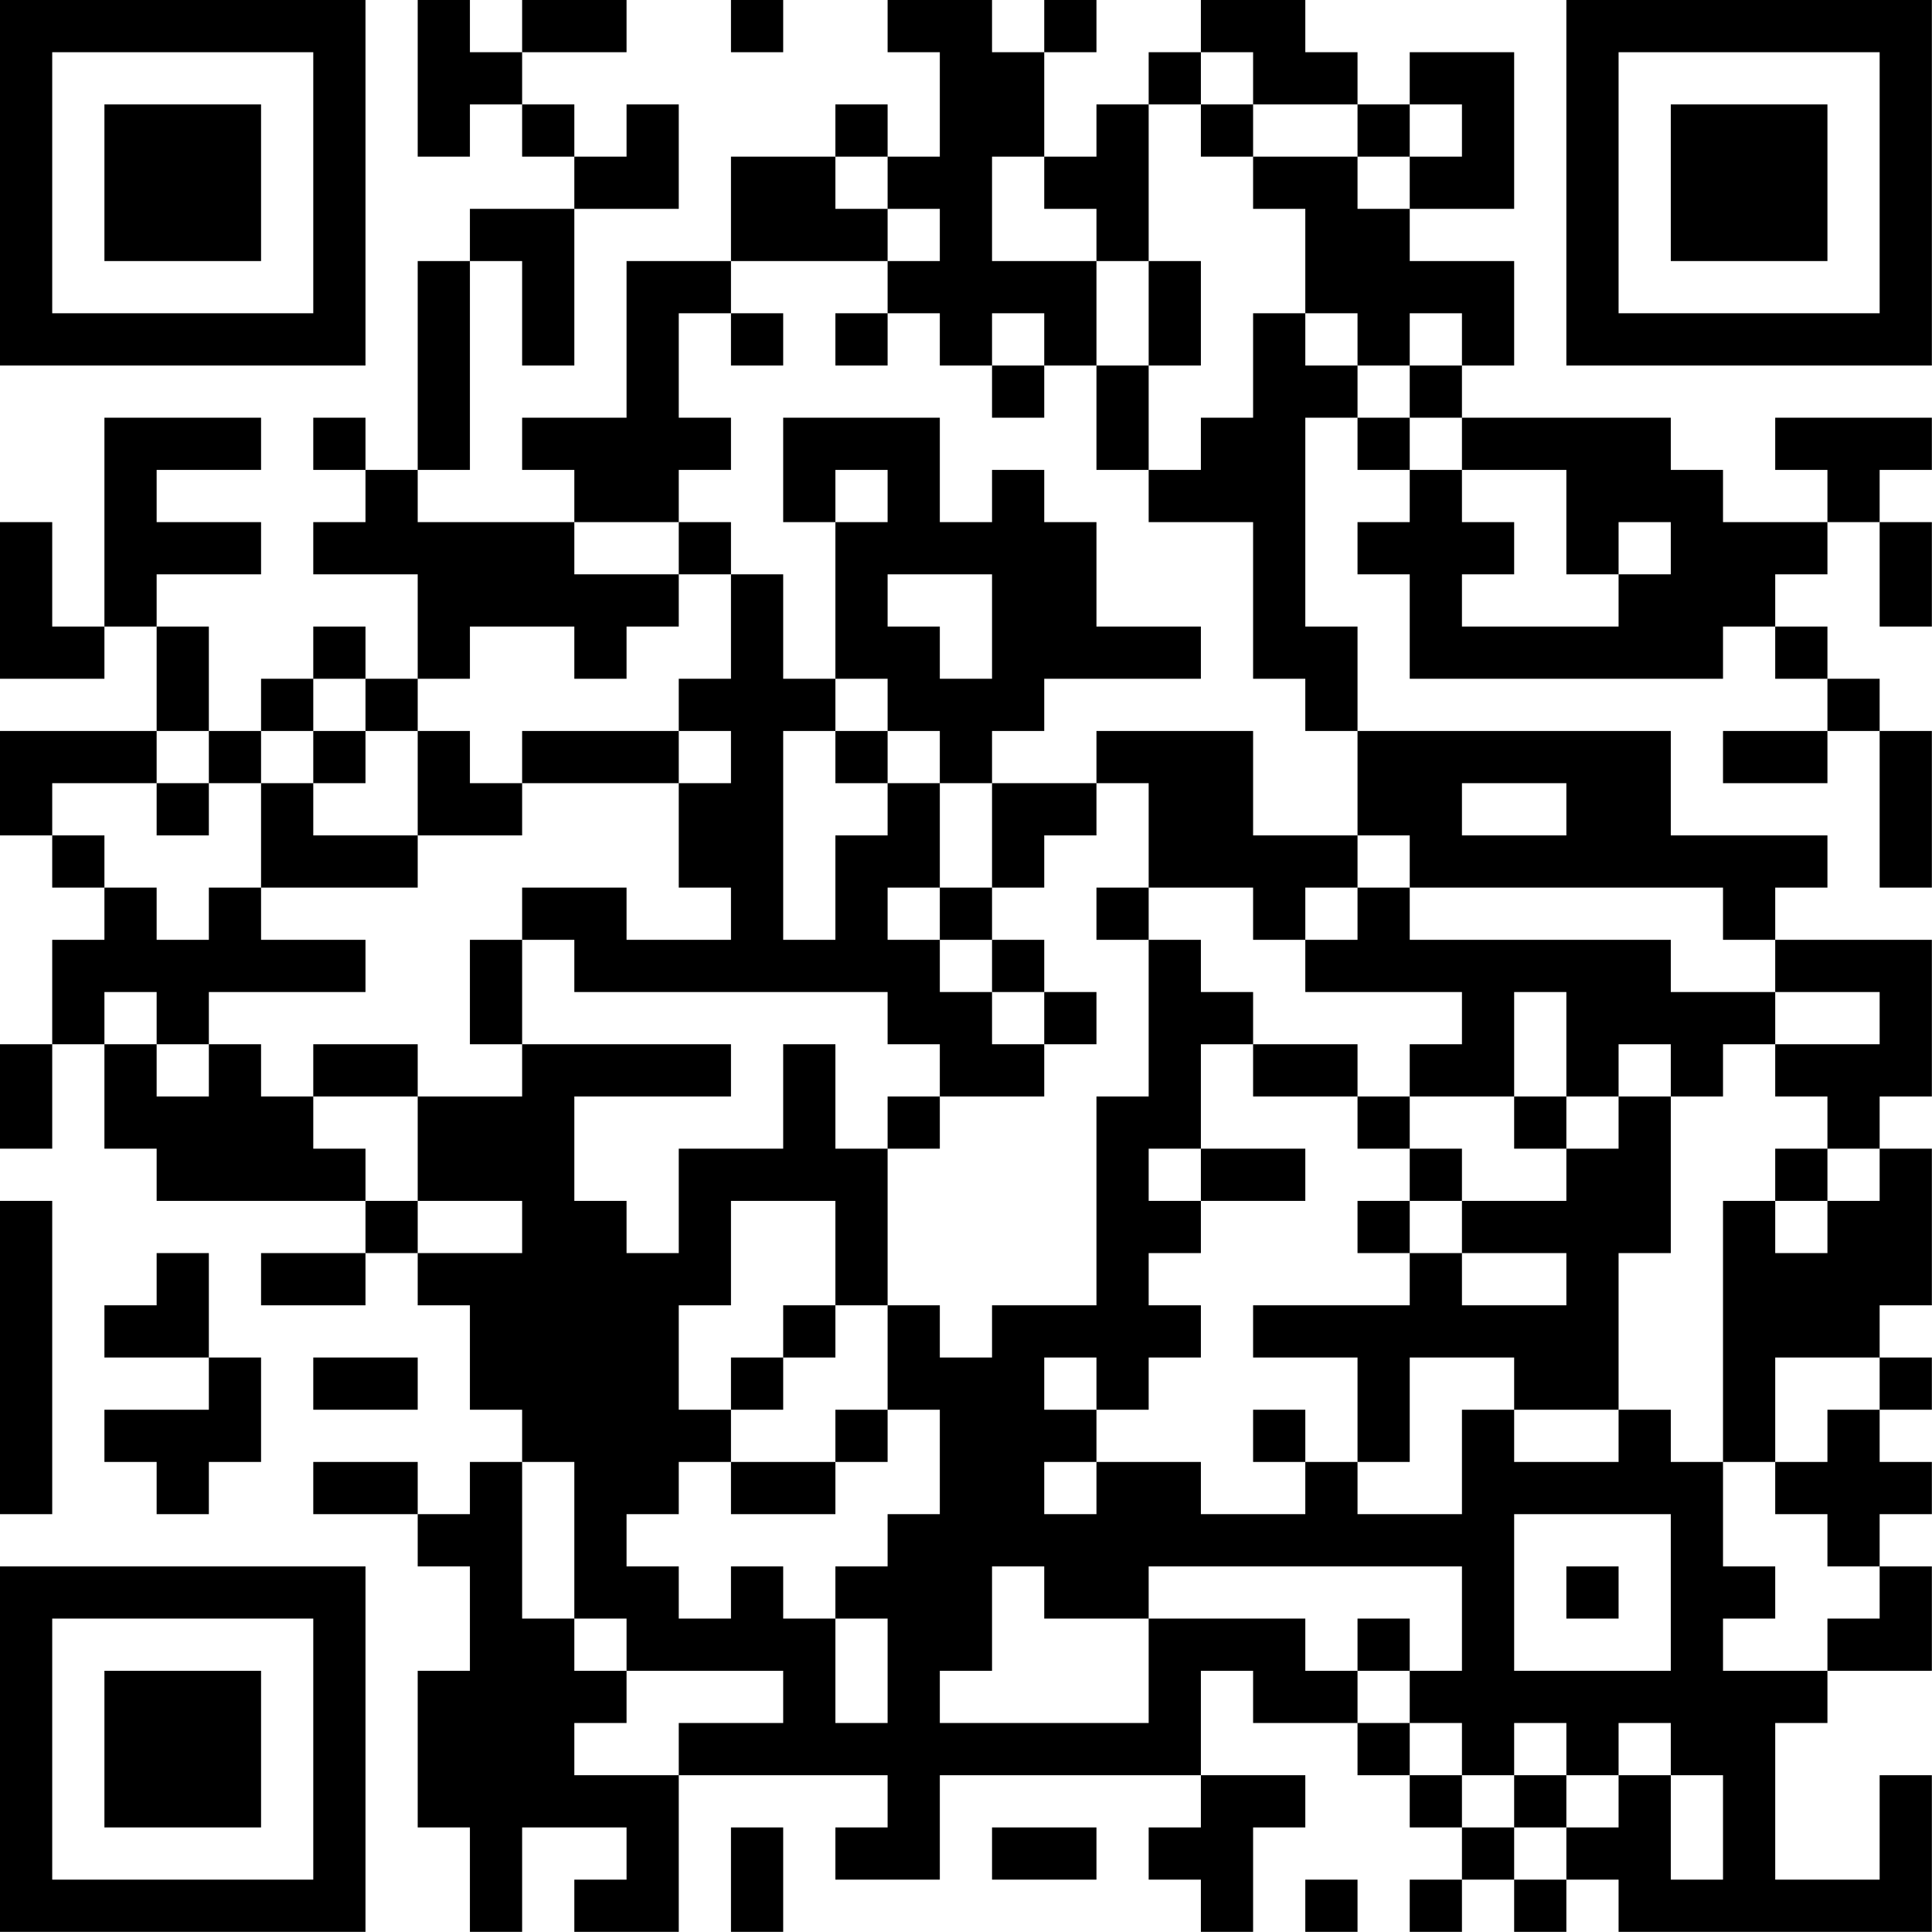 <?xml version="1.0" encoding="UTF-8"?>
<svg xmlns="http://www.w3.org/2000/svg" version="1.1" width="200" height="200" viewBox="0 0 200 200"><rect x="0" y="0" width="200" height="200" fill="#ffffff"/><g transform="scale(5.405)"><g transform="translate(0,0)"><path fill-rule="evenodd" d="M8 0L8 3L9 3L9 2L10 2L10 3L11 3L11 4L9 4L9 5L8 5L8 9L7 9L7 8L6 8L6 9L7 9L7 10L6 10L6 11L8 11L8 13L7 13L7 12L6 12L6 13L5 13L5 14L4 14L4 12L3 12L3 11L5 11L5 10L3 10L3 9L5 9L5 8L2 8L2 12L1 12L1 10L0 10L0 13L2 13L2 12L3 12L3 14L0 14L0 16L1 16L1 17L2 17L2 18L1 18L1 20L0 20L0 22L1 22L1 20L2 20L2 22L3 22L3 23L7 23L7 24L5 24L5 25L7 25L7 24L8 24L8 25L9 25L9 27L10 27L10 28L9 28L9 29L8 29L8 28L6 28L6 29L8 29L8 30L9 30L9 32L8 32L8 35L9 35L9 37L10 37L10 35L12 35L12 36L11 36L11 37L13 37L13 34L17 34L17 35L16 35L16 36L18 36L18 34L23 34L23 35L22 35L22 36L23 36L23 37L24 37L24 35L25 35L25 34L23 34L23 32L24 32L24 33L26 33L26 34L27 34L27 35L28 35L28 36L27 36L27 37L28 37L28 36L29 36L29 37L30 37L30 36L31 36L31 37L37 37L37 34L36 34L36 36L34 36L34 33L35 33L35 32L37 32L37 30L36 30L36 29L37 29L37 28L36 28L36 27L37 27L37 26L36 26L36 25L37 25L37 22L36 22L36 21L37 21L37 18L34 18L34 17L35 17L35 16L32 16L32 14L26 14L26 12L25 12L25 8L26 8L26 9L27 9L27 10L26 10L26 11L27 11L27 13L33 13L33 12L34 12L34 13L35 13L35 14L33 14L33 15L35 15L35 14L36 14L36 17L37 17L37 14L36 14L36 13L35 13L35 12L34 12L34 11L35 11L35 10L36 10L36 12L37 12L37 10L36 10L36 9L37 9L37 8L34 8L34 9L35 9L35 10L33 10L33 9L32 9L32 8L28 8L28 7L29 7L29 5L27 5L27 4L29 4L29 1L27 1L27 2L26 2L26 1L25 1L25 0L23 0L23 1L22 1L22 2L21 2L21 3L20 3L20 1L21 1L21 0L20 0L20 1L19 1L19 0L17 0L17 1L18 1L18 3L17 3L17 2L16 2L16 3L14 3L14 5L12 5L12 8L10 8L10 9L11 9L11 10L8 10L8 9L9 9L9 5L10 5L10 7L11 7L11 4L13 4L13 2L12 2L12 3L11 3L11 2L10 2L10 1L12 1L12 0L10 0L10 1L9 1L9 0ZM14 0L14 1L15 1L15 0ZM23 1L23 2L22 2L22 5L21 5L21 4L20 4L20 3L19 3L19 5L21 5L21 7L20 7L20 6L19 6L19 7L18 7L18 6L17 6L17 5L18 5L18 4L17 4L17 3L16 3L16 4L17 4L17 5L14 5L14 6L13 6L13 8L14 8L14 9L13 9L13 10L11 10L11 11L13 11L13 12L12 12L12 13L11 13L11 12L9 12L9 13L8 13L8 14L7 14L7 13L6 13L6 14L5 14L5 15L4 15L4 14L3 14L3 15L1 15L1 16L2 16L2 17L3 17L3 18L4 18L4 17L5 17L5 18L7 18L7 19L4 19L4 20L3 20L3 19L2 19L2 20L3 20L3 21L4 21L4 20L5 20L5 21L6 21L6 22L7 22L7 23L8 23L8 24L10 24L10 23L8 23L8 21L10 21L10 20L14 20L14 21L11 21L11 23L12 23L12 24L13 24L13 22L15 22L15 20L16 20L16 22L17 22L17 25L16 25L16 23L14 23L14 25L13 25L13 27L14 27L14 28L13 28L13 29L12 29L12 30L13 30L13 31L14 31L14 30L15 30L15 31L16 31L16 33L17 33L17 31L16 31L16 30L17 30L17 29L18 29L18 27L17 27L17 25L18 25L18 26L19 26L19 25L21 25L21 21L22 21L22 18L23 18L23 19L24 19L24 20L23 20L23 22L22 22L22 23L23 23L23 24L22 24L22 25L23 25L23 26L22 26L22 27L21 27L21 26L20 26L20 27L21 27L21 28L20 28L20 29L21 29L21 28L23 28L23 29L25 29L25 28L26 28L26 29L28 29L28 27L29 27L29 28L31 28L31 27L32 27L32 28L33 28L33 30L34 30L34 31L33 31L33 32L35 32L35 31L36 31L36 30L35 30L35 29L34 29L34 28L35 28L35 27L36 27L36 26L34 26L34 28L33 28L33 23L34 23L34 24L35 24L35 23L36 23L36 22L35 22L35 21L34 21L34 20L36 20L36 19L34 19L34 18L33 18L33 17L27 17L27 16L26 16L26 14L25 14L25 13L24 13L24 10L22 10L22 9L23 9L23 8L24 8L24 6L25 6L25 7L26 7L26 8L27 8L27 9L28 9L28 10L29 10L29 11L28 11L28 12L31 12L31 11L32 11L32 10L31 10L31 11L30 11L30 9L28 9L28 8L27 8L27 7L28 7L28 6L27 6L27 7L26 7L26 6L25 6L25 4L24 4L24 3L26 3L26 4L27 4L27 3L28 3L28 2L27 2L27 3L26 3L26 2L24 2L24 1ZM23 2L23 3L24 3L24 2ZM22 5L22 7L21 7L21 9L22 9L22 7L23 7L23 5ZM14 6L14 7L15 7L15 6ZM16 6L16 7L17 7L17 6ZM19 7L19 8L20 8L20 7ZM15 8L15 10L16 10L16 13L15 13L15 11L14 11L14 10L13 10L13 11L14 11L14 13L13 13L13 14L10 14L10 15L9 15L9 14L8 14L8 16L6 16L6 15L7 15L7 14L6 14L6 15L5 15L5 17L8 17L8 16L10 16L10 15L13 15L13 17L14 17L14 18L12 18L12 17L10 17L10 18L9 18L9 20L10 20L10 18L11 18L11 19L17 19L17 20L18 20L18 21L17 21L17 22L18 22L18 21L20 21L20 20L21 20L21 19L20 19L20 18L19 18L19 17L20 17L20 16L21 16L21 15L22 15L22 17L21 17L21 18L22 18L22 17L24 17L24 18L25 18L25 19L28 19L28 20L27 20L27 21L26 21L26 20L24 20L24 21L26 21L26 22L27 22L27 23L26 23L26 24L27 24L27 25L24 25L24 26L26 26L26 28L27 28L27 26L29 26L29 27L31 27L31 24L32 24L32 21L33 21L33 20L34 20L34 19L32 19L32 18L27 18L27 17L26 17L26 16L24 16L24 14L21 14L21 15L19 15L19 14L20 14L20 13L23 13L23 12L21 12L21 10L20 10L20 9L19 9L19 10L18 10L18 8ZM16 9L16 10L17 10L17 9ZM17 11L17 12L18 12L18 13L19 13L19 11ZM16 13L16 14L15 14L15 18L16 18L16 16L17 16L17 15L18 15L18 17L17 17L17 18L18 18L18 19L19 19L19 20L20 20L20 19L19 19L19 18L18 18L18 17L19 17L19 15L18 15L18 14L17 14L17 13ZM13 14L13 15L14 15L14 14ZM16 14L16 15L17 15L17 14ZM3 15L3 16L4 16L4 15ZM28 15L28 16L30 16L30 15ZM25 17L25 18L26 18L26 17ZM29 19L29 21L27 21L27 22L28 22L28 23L27 23L27 24L28 24L28 25L30 25L30 24L28 24L28 23L30 23L30 22L31 22L31 21L32 21L32 20L31 20L31 21L30 21L30 19ZM6 20L6 21L8 21L8 20ZM29 21L29 22L30 22L30 21ZM23 22L23 23L25 23L25 22ZM34 22L34 23L35 23L35 22ZM0 23L0 29L1 29L1 23ZM3 24L3 25L2 25L2 26L4 26L4 27L2 27L2 28L3 28L3 29L4 29L4 28L5 28L5 26L4 26L4 24ZM15 25L15 26L14 26L14 27L15 27L15 26L16 26L16 25ZM6 26L6 27L8 27L8 26ZM16 27L16 28L14 28L14 29L16 29L16 28L17 28L17 27ZM24 27L24 28L25 28L25 27ZM10 28L10 31L11 31L11 32L12 32L12 33L11 33L11 34L13 34L13 33L15 33L15 32L12 32L12 31L11 31L11 28ZM29 29L29 32L32 32L32 29ZM19 30L19 32L18 32L18 33L22 33L22 31L25 31L25 32L26 32L26 33L27 33L27 34L28 34L28 35L29 35L29 36L30 36L30 35L31 35L31 34L32 34L32 36L33 36L33 34L32 34L32 33L31 33L31 34L30 34L30 33L29 33L29 34L28 34L28 33L27 33L27 32L28 32L28 30L22 30L22 31L20 31L20 30ZM30 30L30 31L31 31L31 30ZM26 31L26 32L27 32L27 31ZM29 34L29 35L30 35L30 34ZM14 35L14 37L15 37L15 35ZM19 35L19 36L21 36L21 35ZM25 36L25 37L26 37L26 36ZM0 0L0 7L7 7L7 0ZM1 1L1 6L6 6L6 1ZM2 2L2 5L5 5L5 2ZM30 0L30 7L37 7L37 0ZM31 1L31 6L36 6L36 1ZM32 2L32 5L35 5L35 2ZM0 30L0 37L7 37L7 30ZM1 31L1 36L6 36L6 31ZM2 32L2 35L5 35L5 32Z" fill="#000000"/></g></g></svg>
